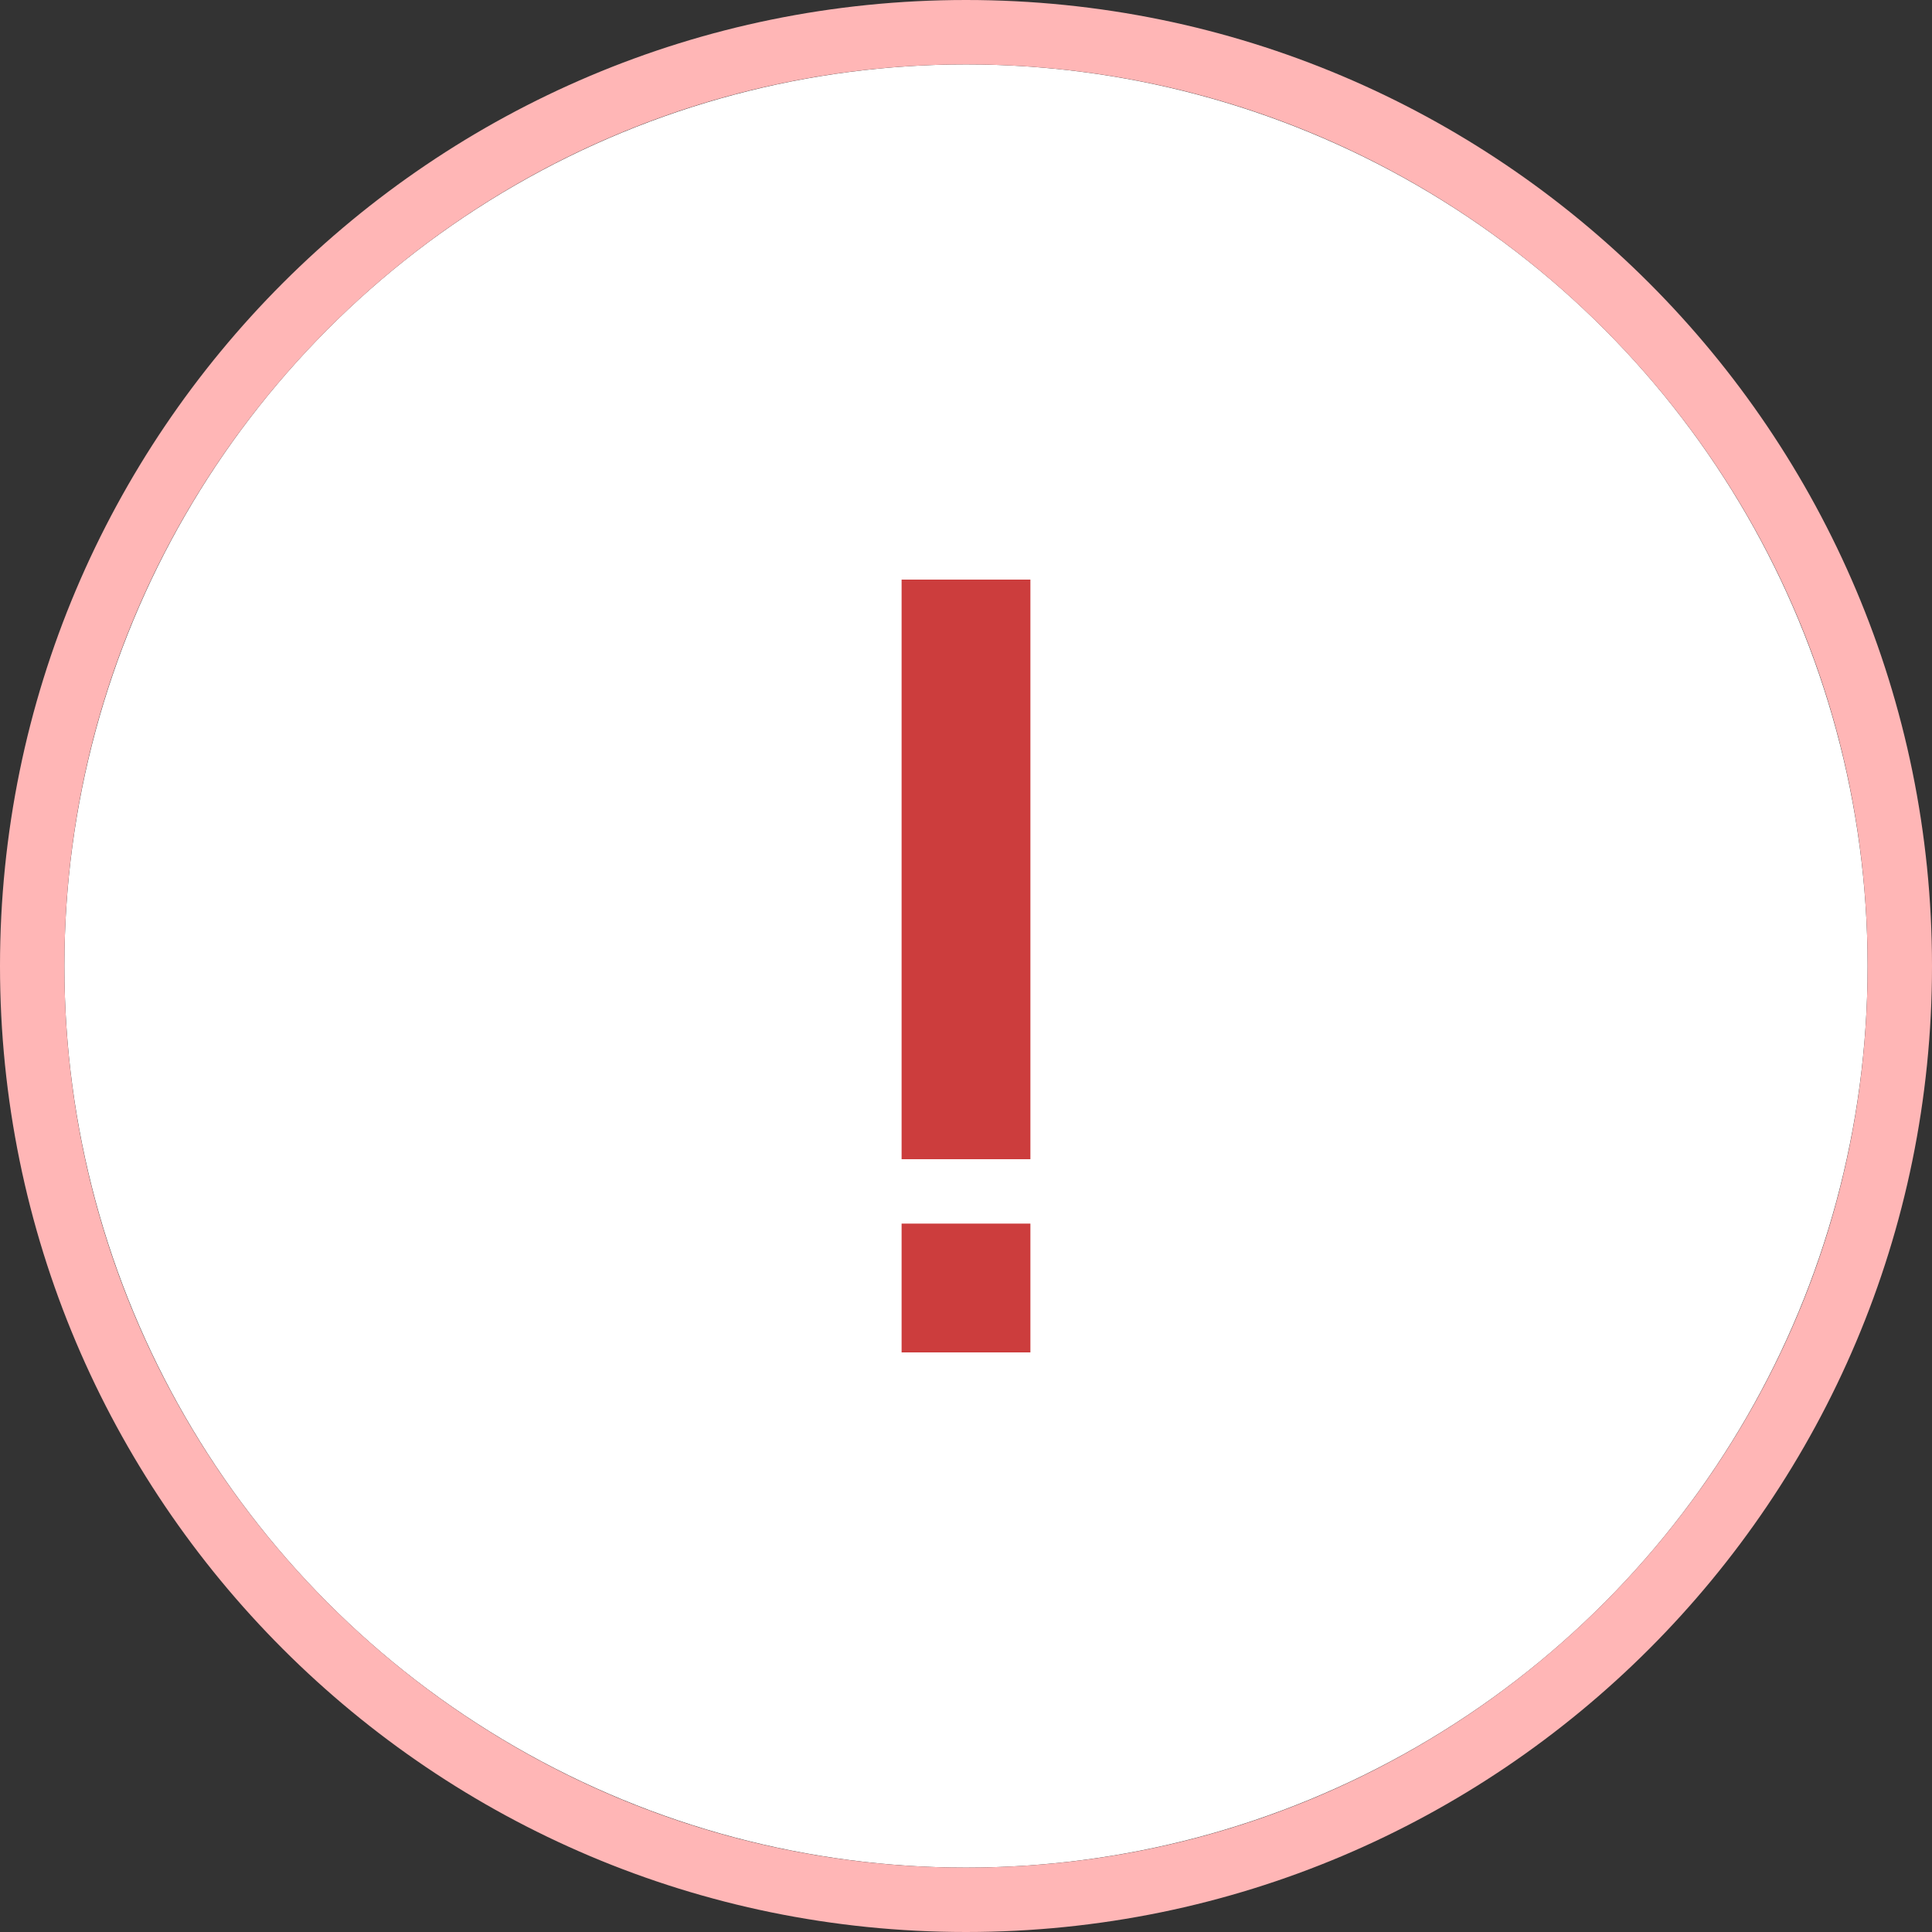 <?xml version="1.0" encoding="UTF-8"?>
<svg width="30px" height="30px" viewBox="0 0 30 30" version="1.1" xmlns="http://www.w3.org/2000/svg" xmlns:xlink="http://www.w3.org/1999/xlink">
    <rect x="0" y="0" width="30" height="30" fill="#333333" stroke="none"/>
    <!-- Generator: sketchtool 50.2 (55047) - http://www.bohemiancoding.com/sketch -->
    <title>D8925DFC-3E9A-4A22-AFC9-190559946F17</title>
    <desc>Created with sketchtool.</desc>
    <defs></defs>
    <g id="Page-1" stroke="none" stroke-width="1" fill="none" fill-rule="evenodd">
        <g id="Your-Details-2" transform="translate(-757, -340)">
            <g id="Modal" transform="translate(321, 200)">
                <g id="Form" transform="translate(106, 114)">
                    <g id="Text-Field">
                        <g id="Icon-/-Validation-/-Field-Error" transform="translate(330, 26)">
                            <g>
                                <circle id="Oval" fill="#FFFFFF" cx="15" cy="15" r="14"></circle>
                                <path d="M15,1 C7.268,1 1,7.268 1,15 C1,22.732 7.268,29 15,29 C22.732,29 29,22.732 29,15 C29,7.268 22.732,1 15,1 Z M15,0 C23.284,-1.52179594e-15 30,6.716 30,15 C30,23.284 23.284,30 15,30 C6.716,30 1.01453063e-15,23.284 0,15 C-1.01453063e-15,6.716 6.716,1.52179594e-15 15,0 Z" id="Rectangle-4" fill="#FFB6B6" fill-rule="nonzero"></path>
                                <path d="M14,9 L16,9 L16,18 L14,18 L14,9 Z M14,19 L16,19 L16,21 L14,21 L14,19 Z" id="Combined-Shape" fill="#CC3D3D"></path>
                            </g>
                        </g>
                    </g>
                </g>
            </g>
        </g>
    </g>
</svg>
